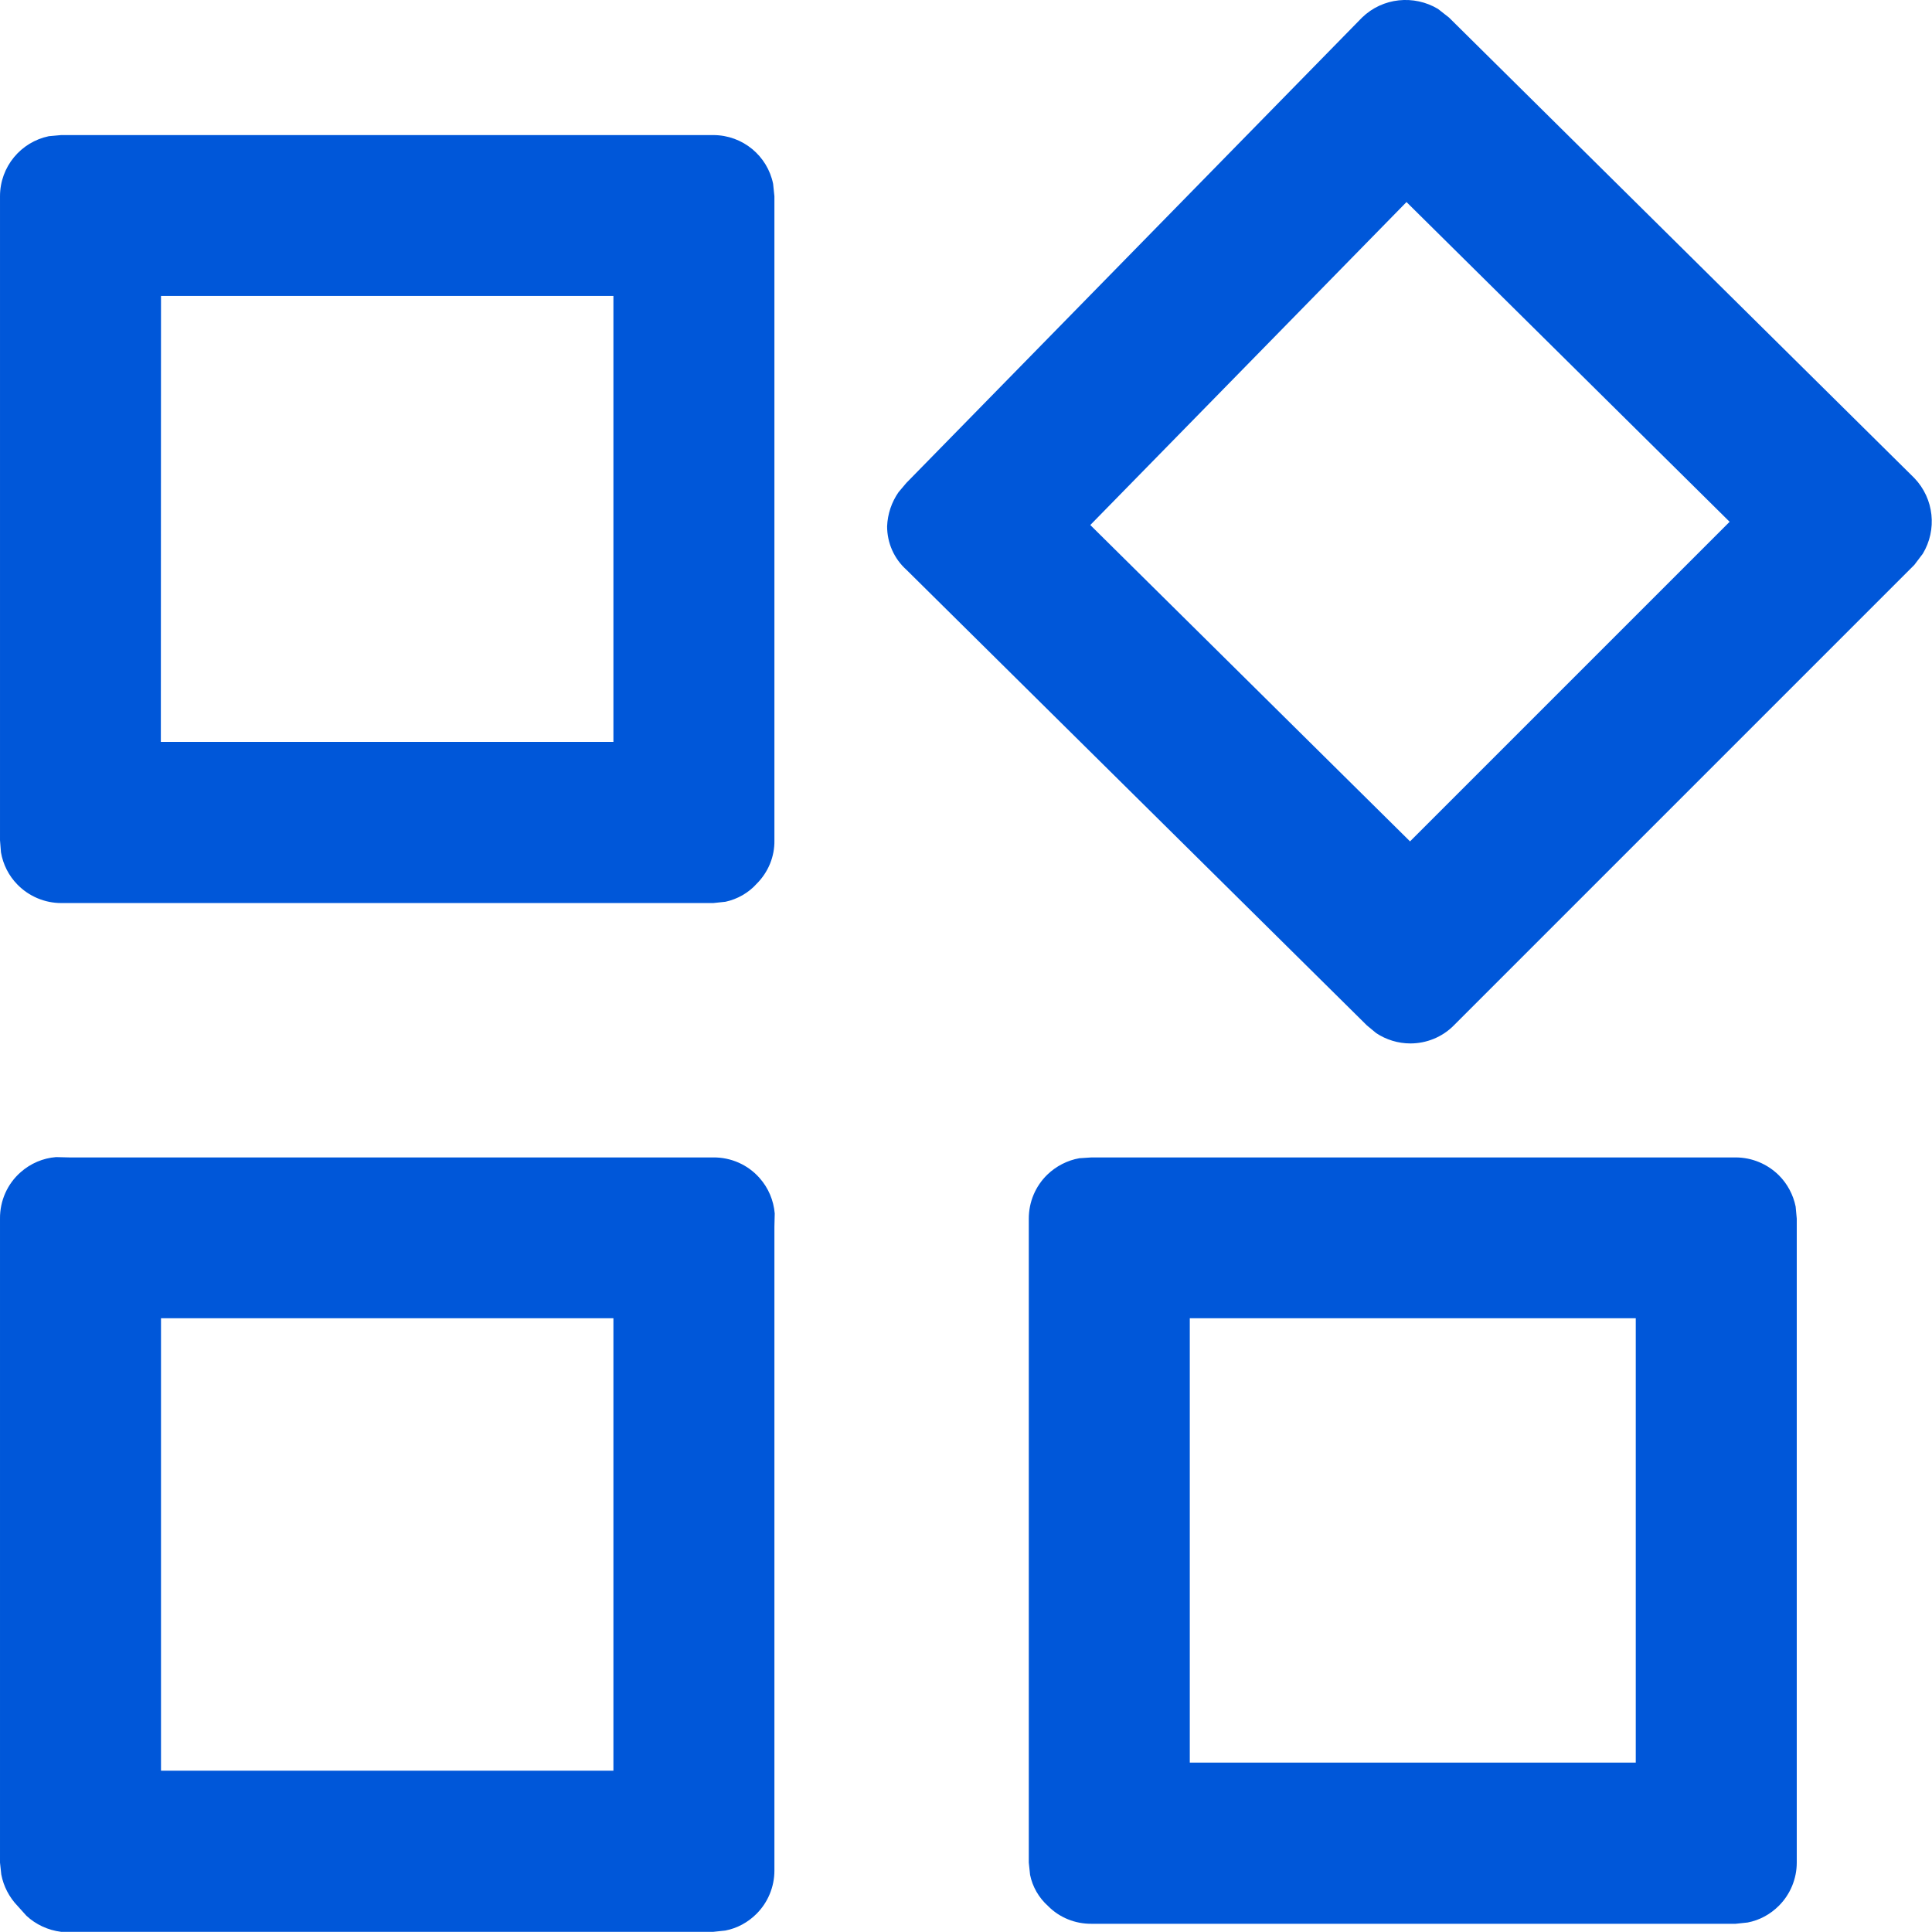 <?xml version="1.0" encoding="UTF-8"?>
<svg width="12px" height="12px" viewBox="0 0 12 12" version="1.1" xmlns="http://www.w3.org/2000/svg" xmlns:xlink="http://www.w3.org/1999/xlink">
    <!-- Generator: Sketch 63.1 (92452) - https://sketch.com -->
    <title>从GC Roots到对象的共同路径备份 3</title>
    <desc>Created with Sketch.</desc>
    <defs>
        <path d="M0.348,7.187 L0.43,7.189 L4.43,7.189 C4.54,7.188 4.645,7.234 4.718,7.317 C4.773,7.379 4.805,7.456 4.812,7.537 L4.81,7.619 L4.81,11.619 C4.81,11.719 4.77,11.816 4.699,11.887 C4.645,11.941 4.578,11.977 4.505,11.991 L4.43,11.999 L0.38,11.999 C0.299,11.989 0.223,11.954 0.164,11.899 L0.11,11.839 C0.057,11.784 0.022,11.716 0.008,11.643 L1.35729583e-05,11.569 L1.35729583e-05,7.569 C-0.001,7.458 0.046,7.353 0.128,7.281 C0.19,7.226 0.268,7.193 0.348,7.187 Z M10.78,7.189 C10.881,7.189 10.977,7.229 11.049,7.3 C11.102,7.353 11.138,7.421 11.153,7.494 L11.16,7.569 L11.16,11.569 C11.16,11.669 11.12,11.766 11.049,11.837 C10.995,11.891 10.928,11.927 10.855,11.941 L10.78,11.949 L6.78,11.949 C6.679,11.95 6.581,11.911 6.51,11.839 C6.452,11.787 6.413,11.719 6.398,11.645 L6.39,11.569 L6.39,7.569 C6.39,7.466 6.431,7.368 6.505,7.296 C6.56,7.243 6.63,7.207 6.704,7.194 L6.78,7.189 L10.78,7.189 Z M3.81,8.188 L1,8.188 L1,10.998 L3.81,10.998 L3.81,8.188 Z M10.16,8.188 L7.39,8.188 L7.39,10.948 L10.16,10.948 L10.16,8.188 Z M8.931,0.055 L9,0.109 L11.89,2.969 C12.014,3.098 12.032,3.291 11.943,3.439 L11.89,3.509 L9.03,6.369 C8.959,6.441 8.861,6.481 8.76,6.481 C8.684,6.481 8.61,6.458 8.548,6.417 L8.49,6.369 L5.63,3.539 C5.553,3.47 5.51,3.372 5.51,3.269 C5.513,3.192 5.538,3.119 5.581,3.057 L5.63,2.999 L8.46,0.109 C8.589,-0.016 8.783,-0.033 8.931,0.055 Z M4.43,0.839 C4.614,0.839 4.767,0.969 4.802,1.142 L4.81,1.219 L4.81,5.219 C4.812,5.32 4.772,5.417 4.7,5.489 C4.649,5.546 4.58,5.585 4.506,5.601 L4.43,5.609 L0.38,5.609 C0.278,5.609 0.179,5.567 0.108,5.494 C0.054,5.439 0.019,5.369 0.006,5.294 L4.19602205e-05,5.219 L4.19602205e-05,1.219 C4.19602205e-05,1.035 0.13,0.882 0.303,0.846 L0.38,0.839 L4.43,0.839 Z M8.736,1.255 L6.772,3.261 L8.758,5.226 L10.743,3.241 L8.736,1.255 Z M3.81,1.838 L1,1.838 L0.999,4.608 L3.81,4.608 L3.81,1.838 Z" id="path-1"></path>
    </defs>
    <g id="Profiling分析模块" stroke="none" stroke-width="1" fill="none" fill-rule="evenodd">
        <g id="画板" transform="translate(-311, -193)">
            <g id="从GC-Roots到对象的共同路径备份-3" transform="translate(311, 193)">
                <mask id="mask-2" fill="white">
                    <use xlink:href="#path-1"></use>
                </mask>
                <use id="形状结合" fill="#0057D9" fill-rule="nonzero" xlink:href="#path-1"></use>
            </g>
        </g>
    </g>
</svg>